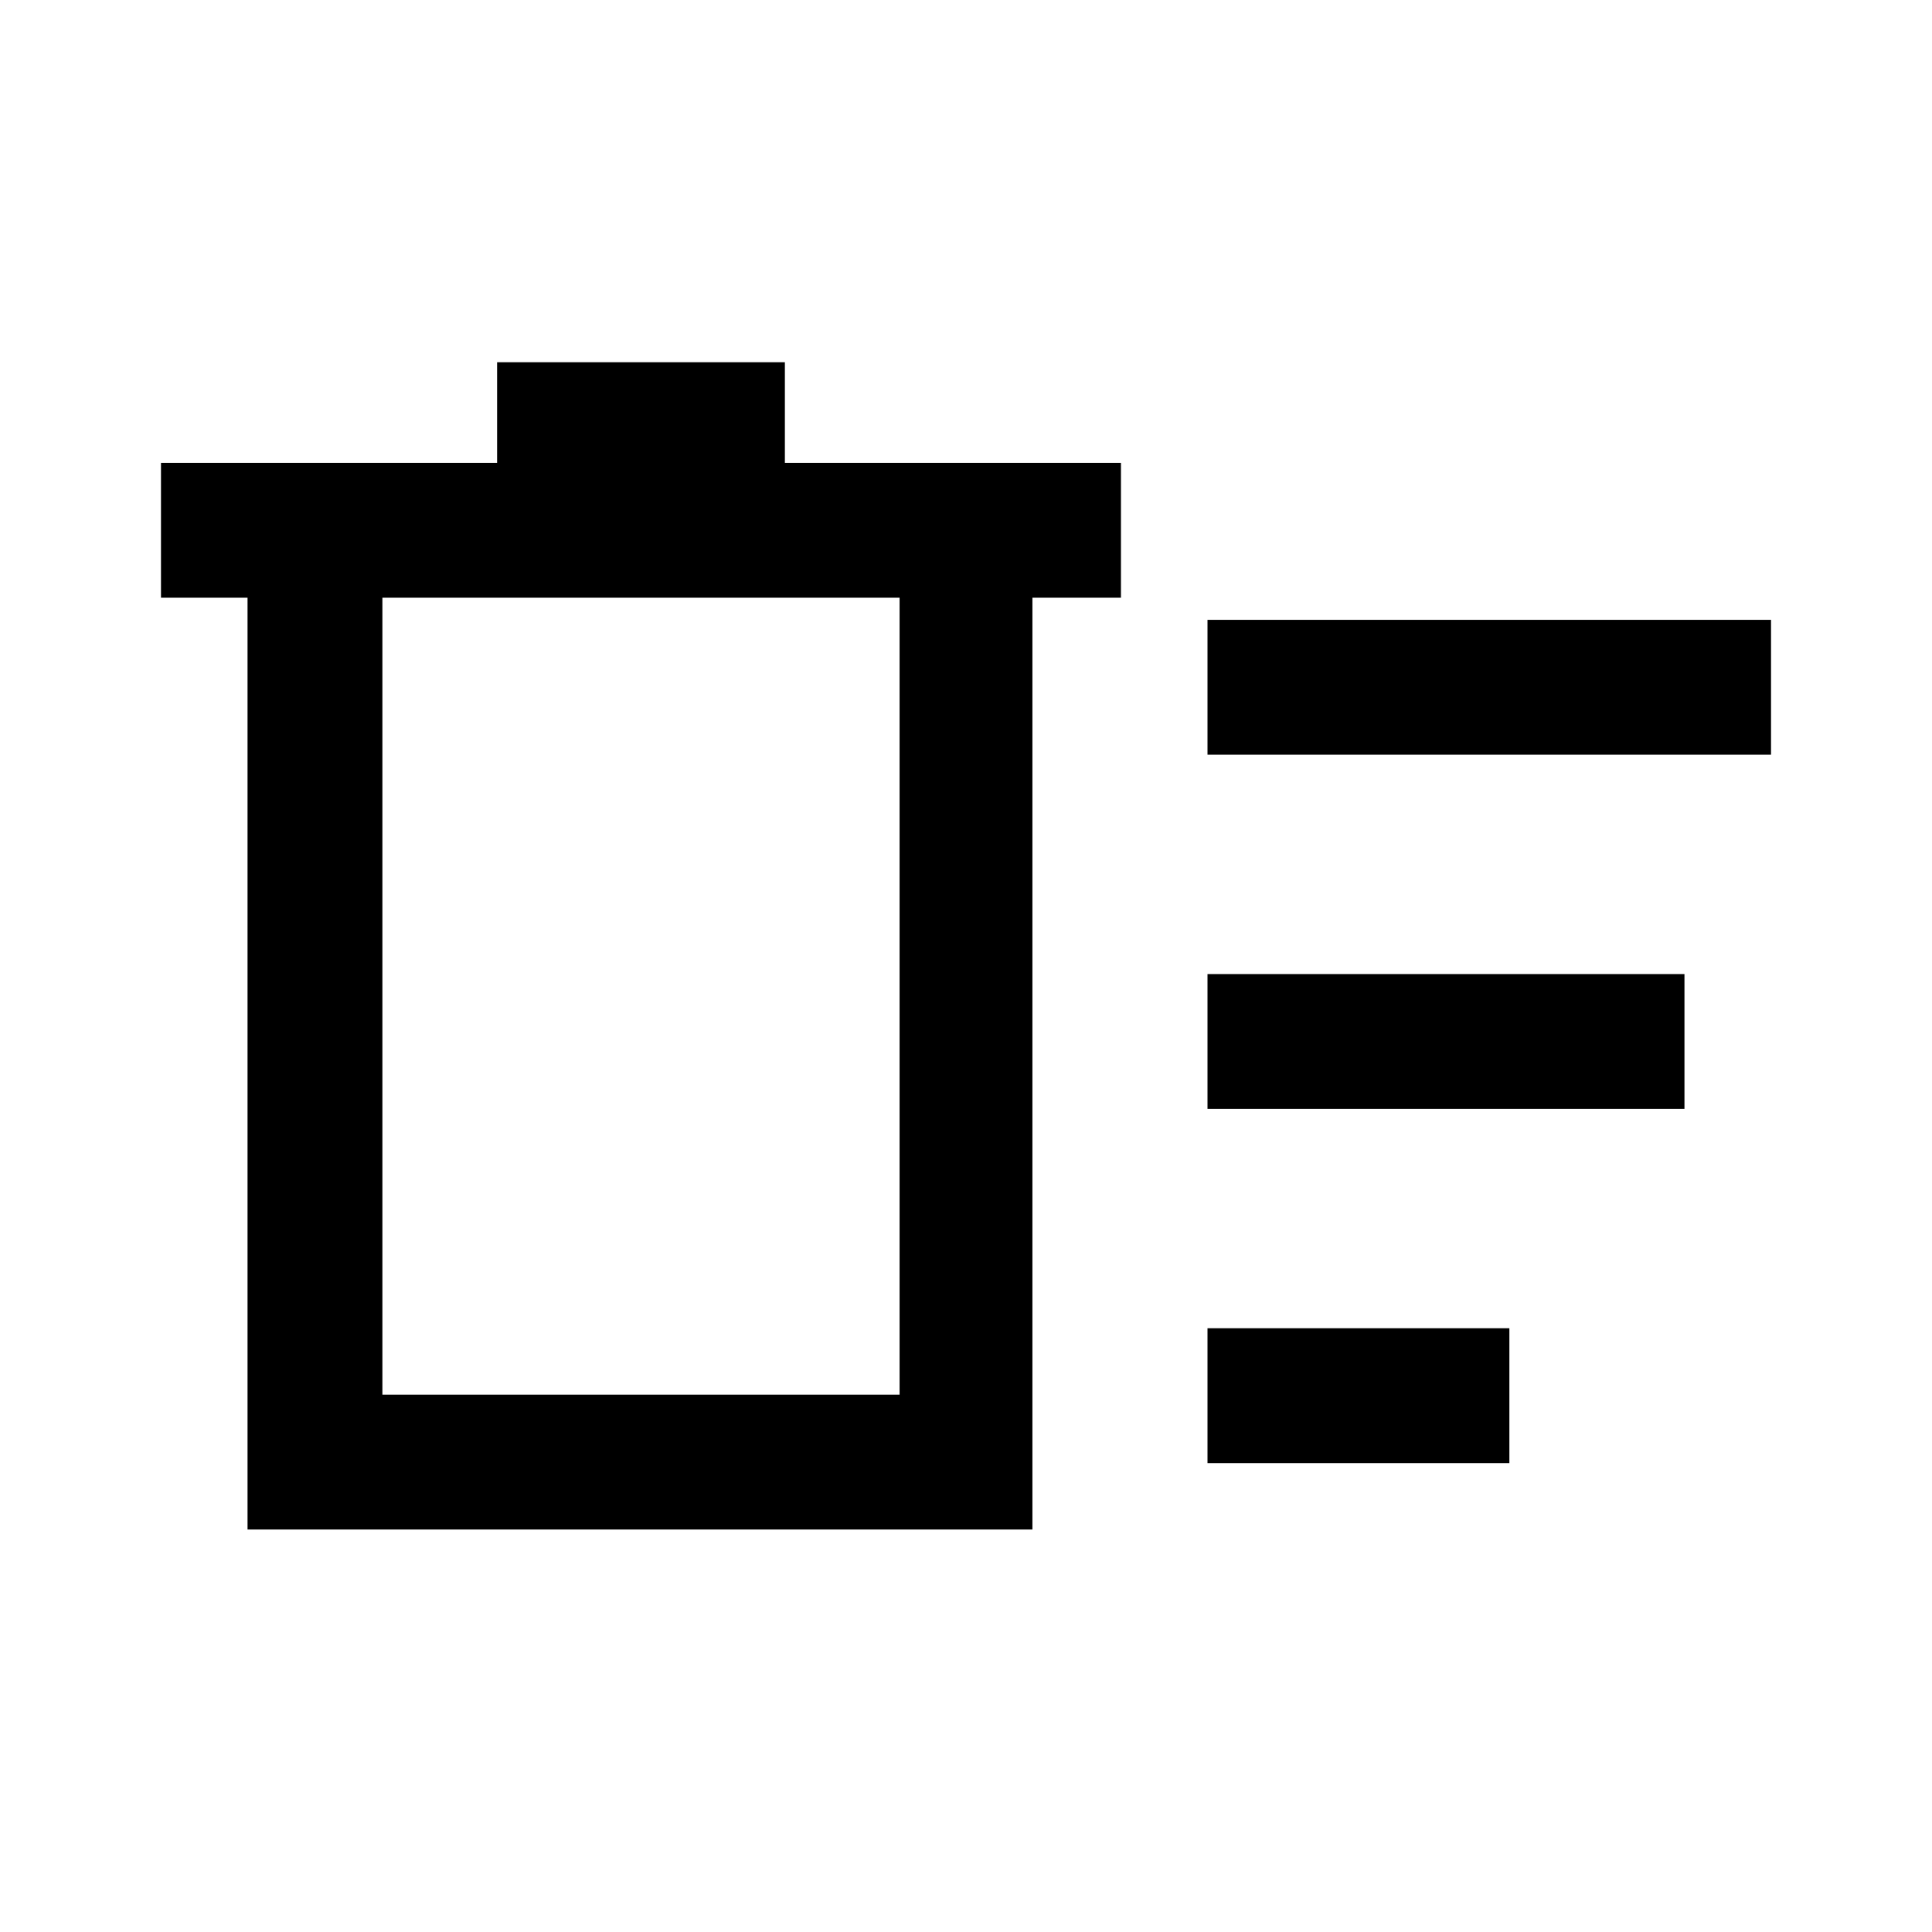 <svg xmlns="http://www.w3.org/2000/svg" height="40" width="40"><path d="M25 30.292V27.5H31.25V30.292ZM25 15.625V12.833H36.667V15.625ZM25 22.958V20.167H34.875V22.958ZM5.125 12.375H3.333V9.583H10.292V7.5H16.25V9.583H23.208V12.375H21.375V31.667H5.125ZM7.917 12.375V28.875H18.625V12.375ZM7.917 12.375V28.875Z"/></svg>